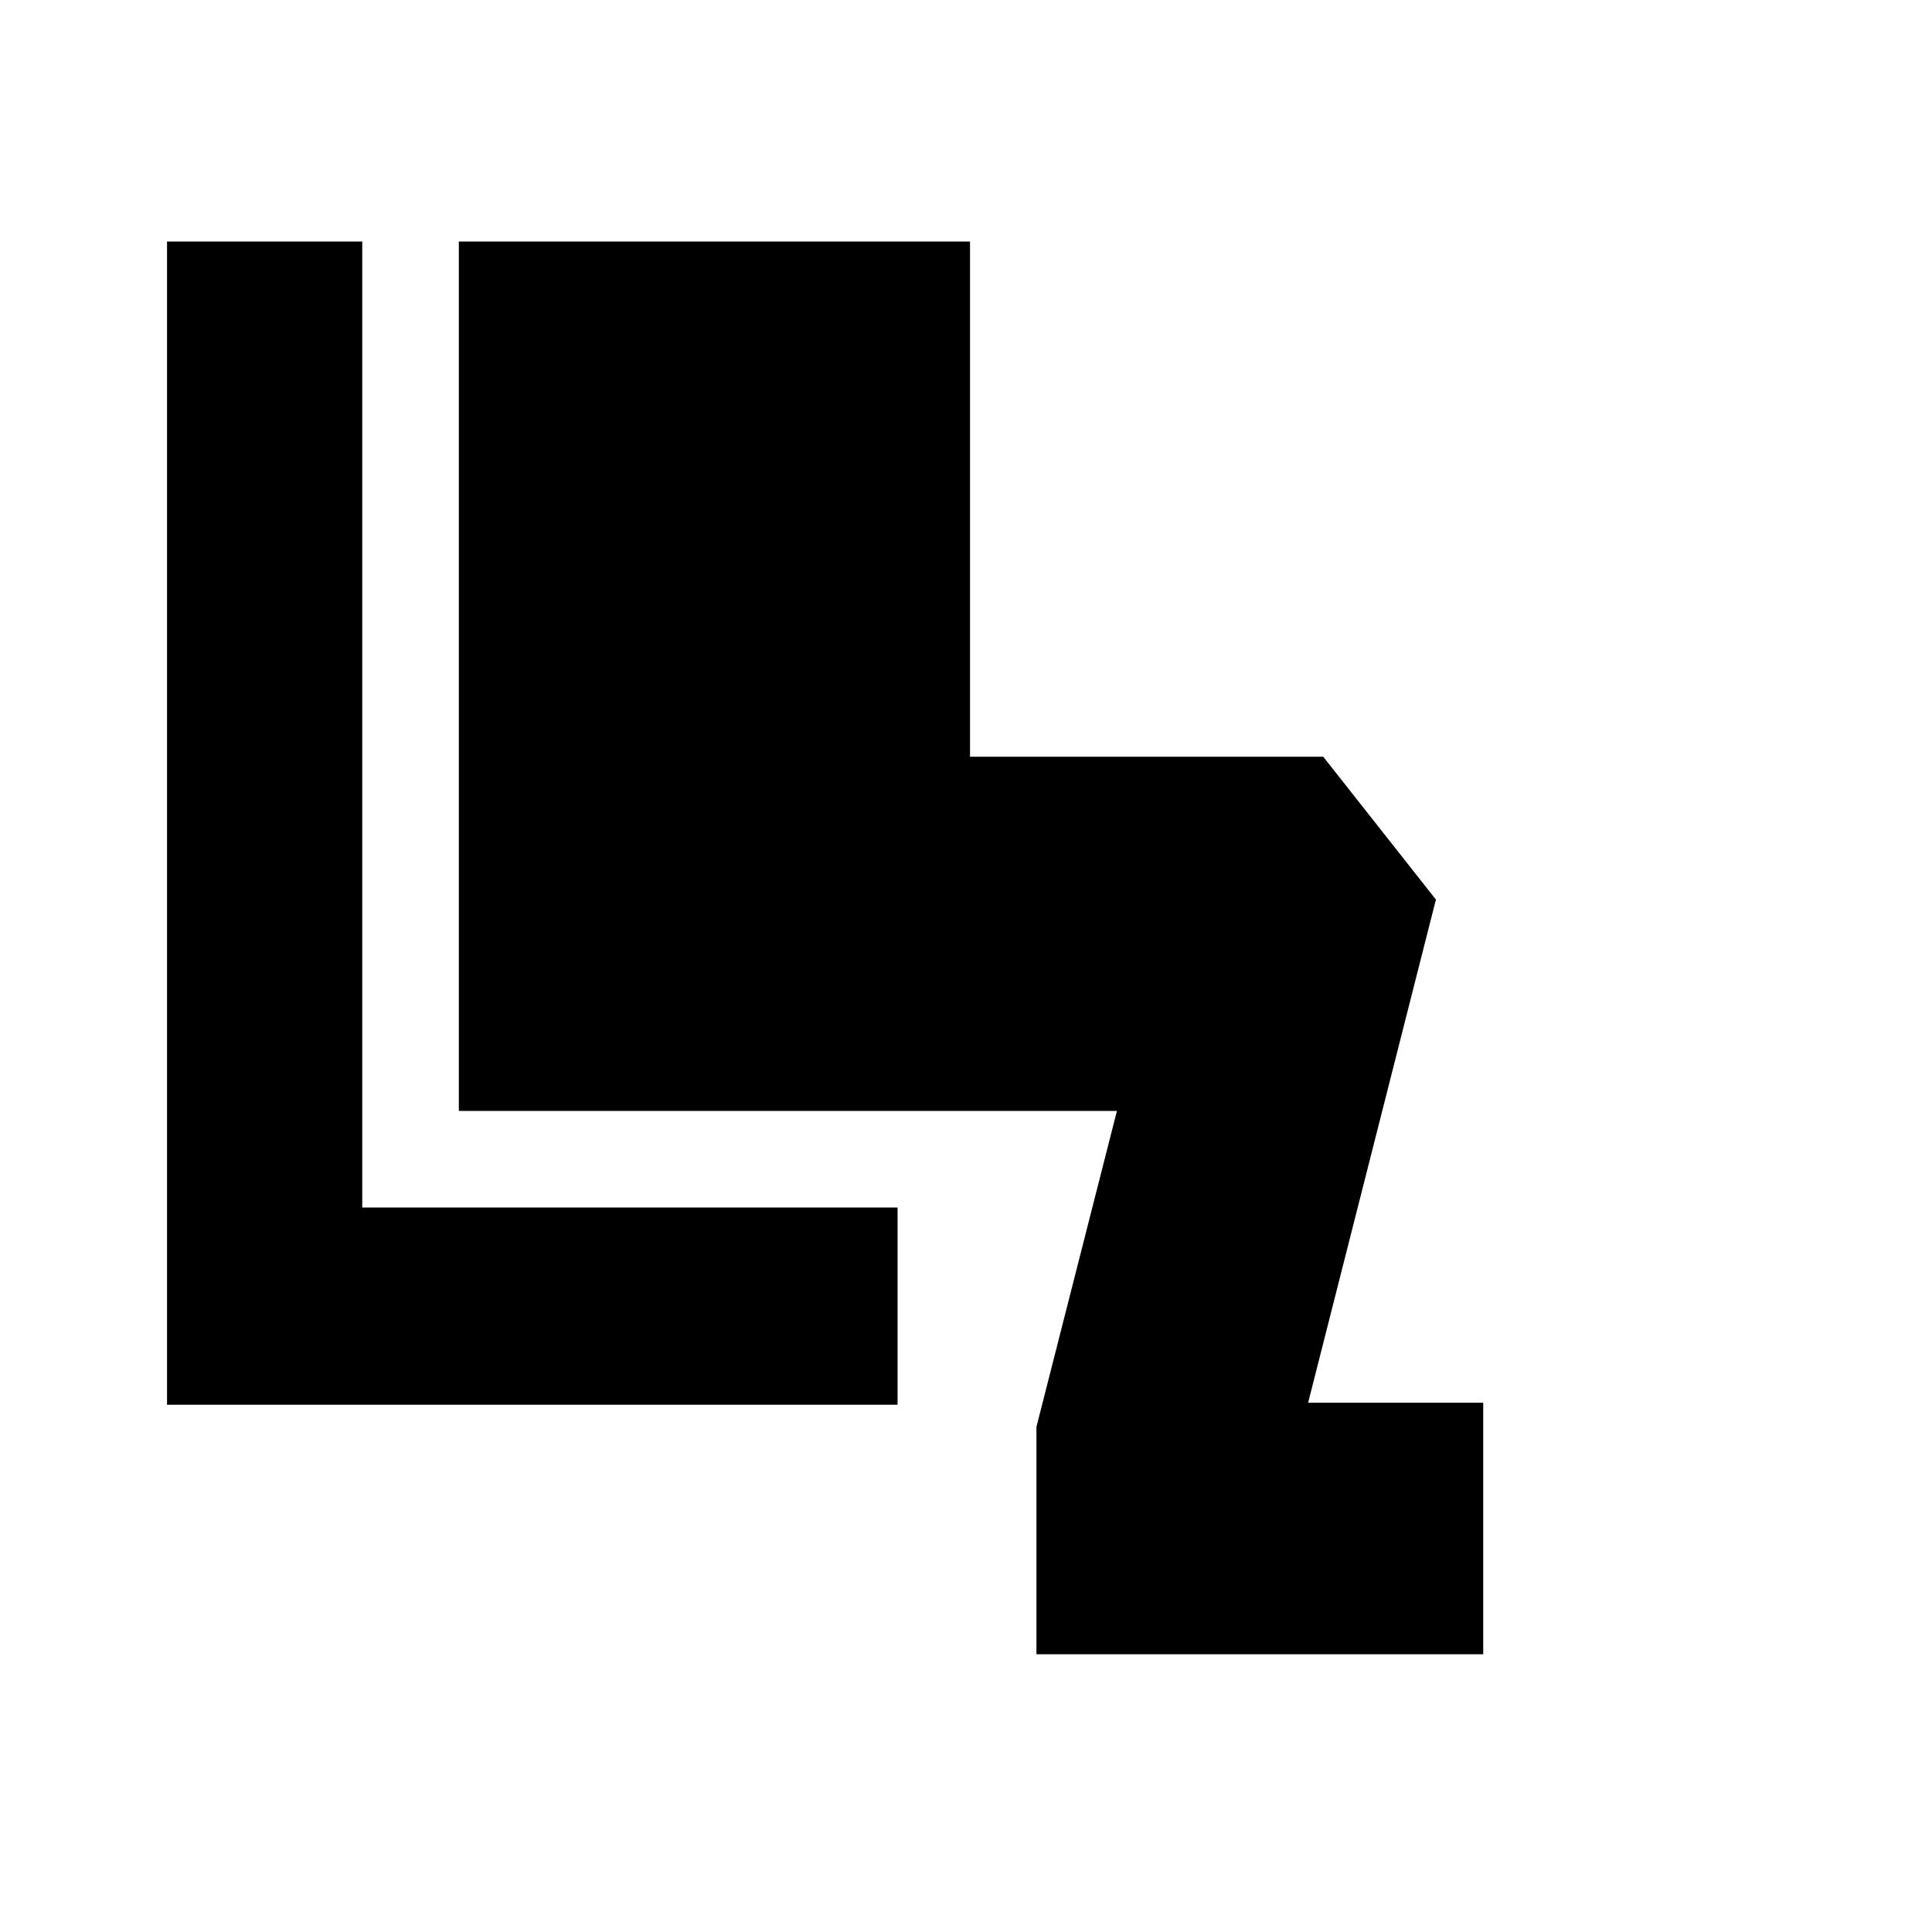 <svg xmlns="http://www.w3.org/2000/svg" height="20" viewBox="0 -960 960 960" width="20"><path d="M515-138v-113l40-157H228v-432h254v256h175.5l56 71L650-263h87v125H515Zm-69-124H83v-578h97v480h266v98Z"/></svg>
